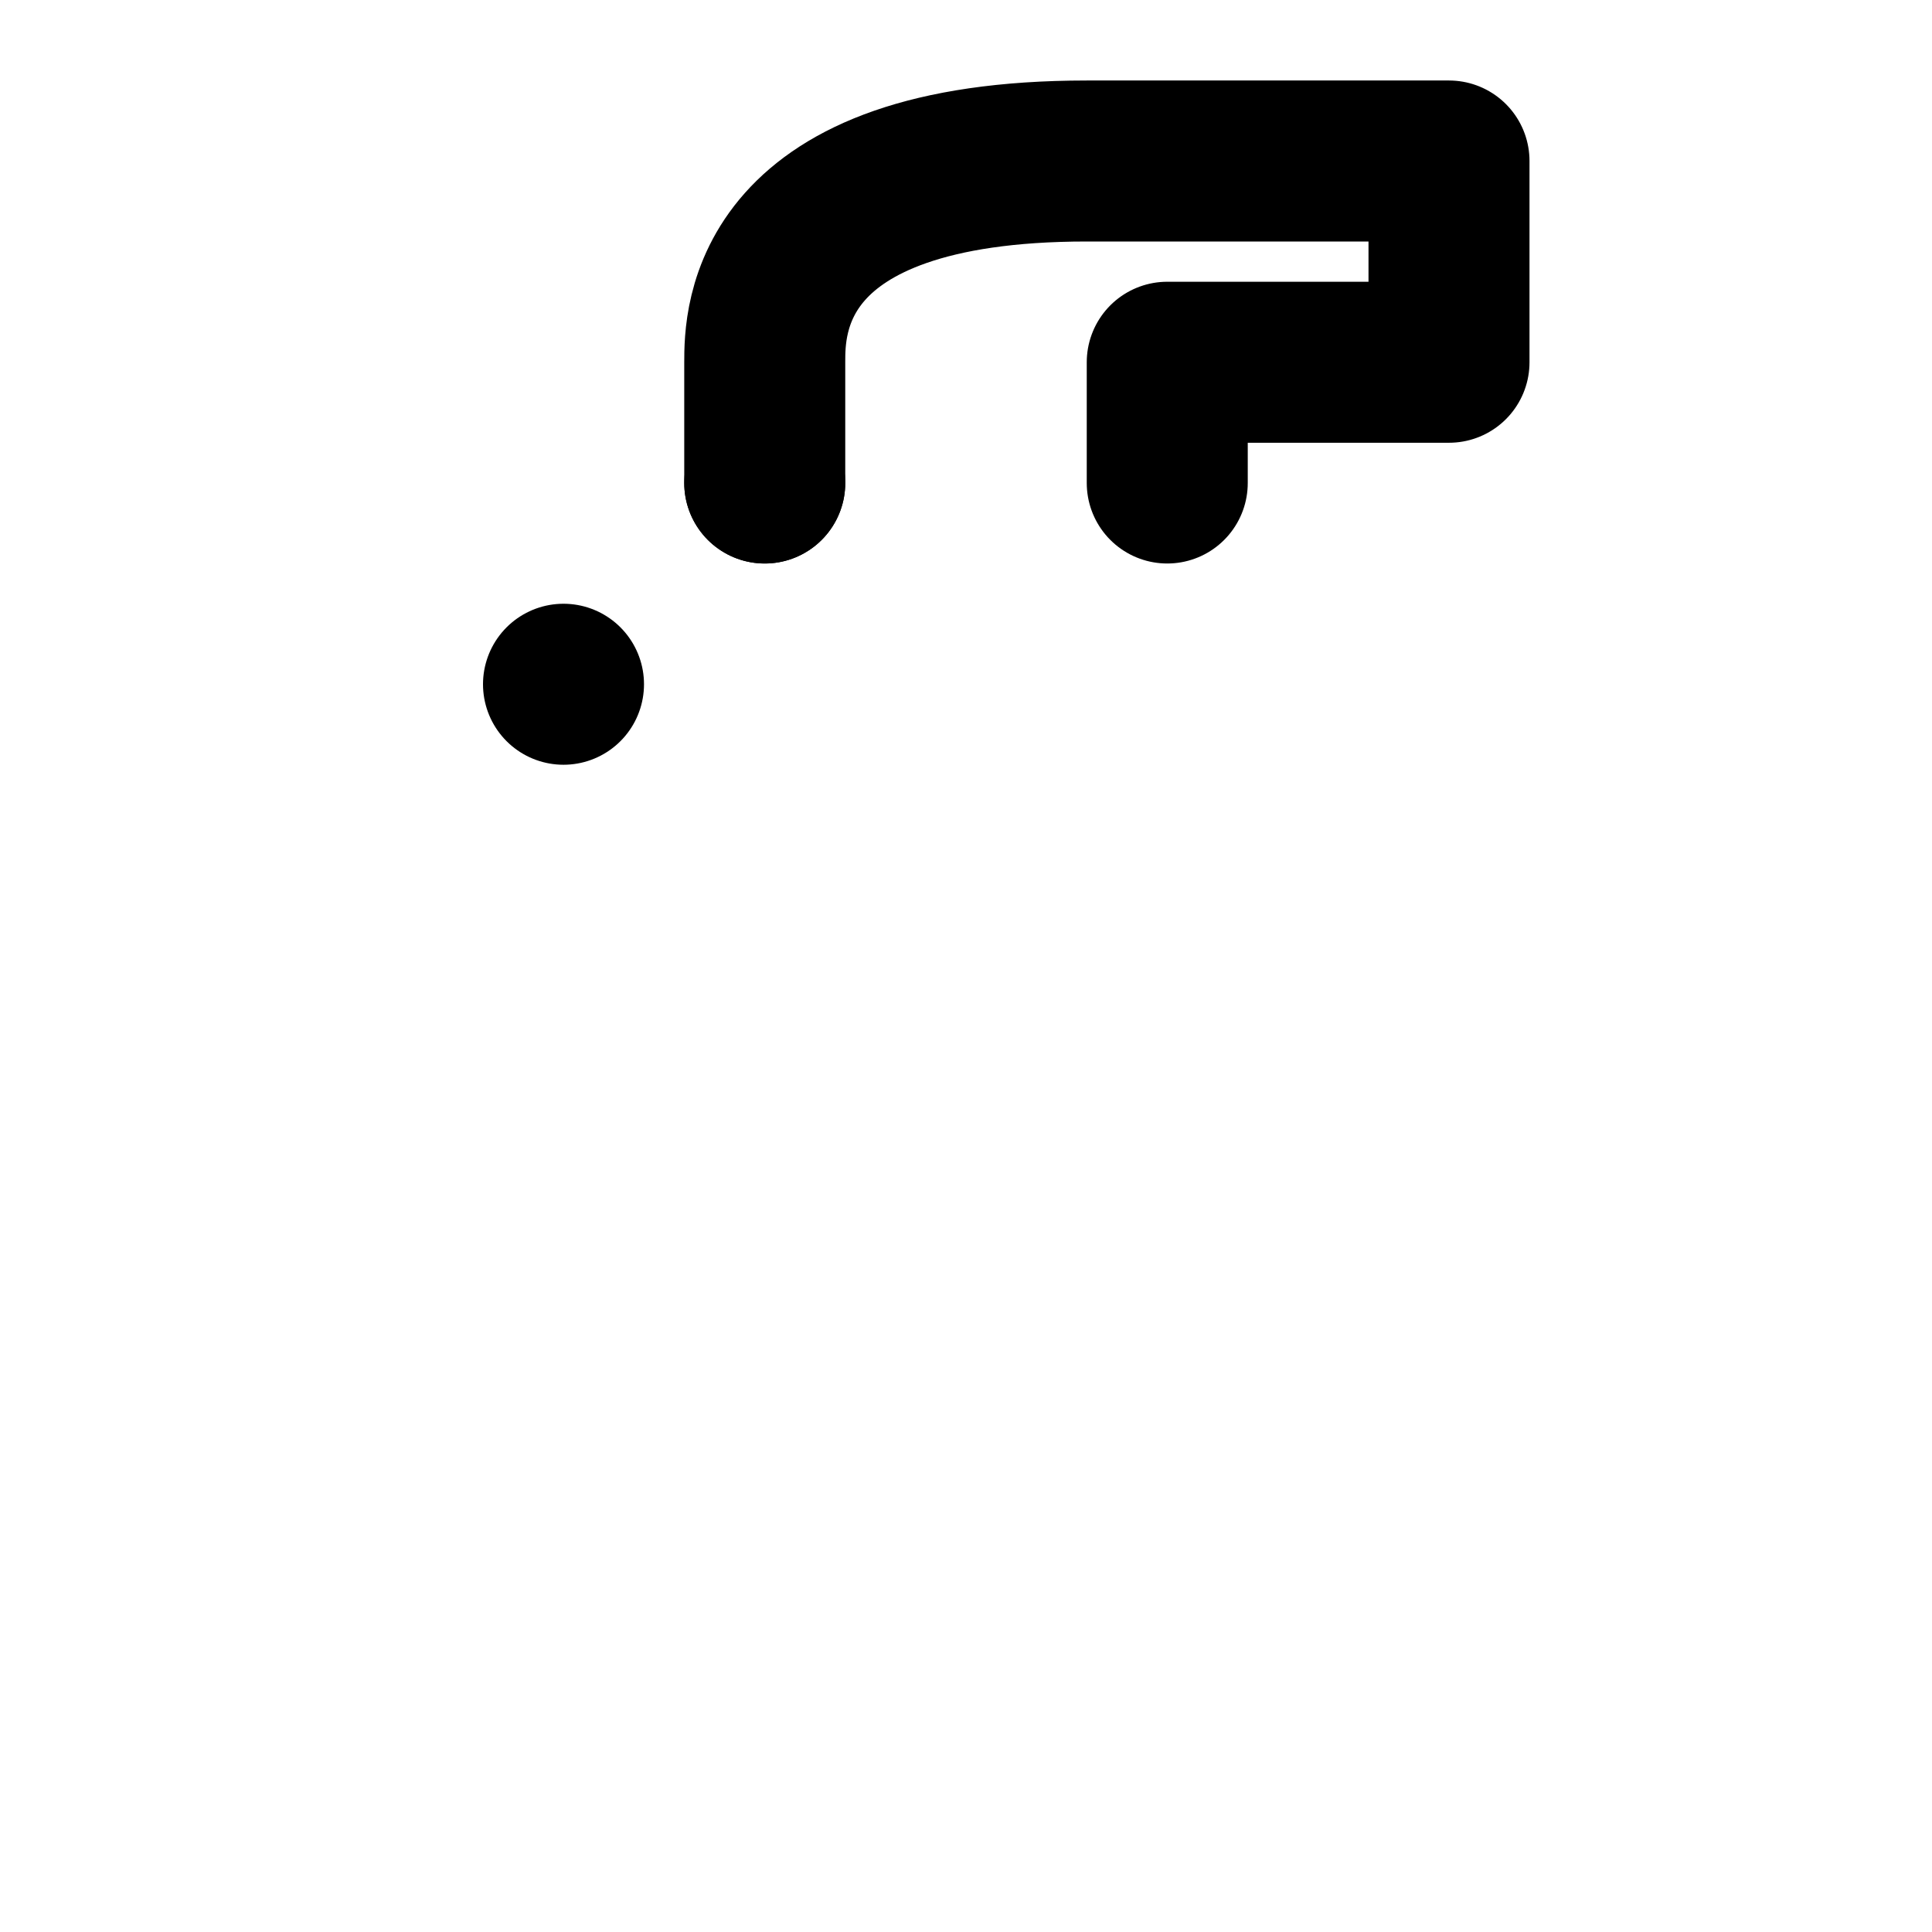 <svg viewBox="0 0 48 48" fill="none" xmlns="http://www.w3.org/2000/svg"><rect x="14" y="17" rx="2" fill="currentColor" stroke="currentColor" stroke-width="4" stroke-linecap="round" stroke-linejoin="round"/><rect x="19" y="12" stroke="black" stroke-width="4" stroke-linecap="round" stroke-linejoin="round"/><path d="M19 12C19 10 19 10 19 9C19 8 19 4 27 4C35 4 36 4 36 4V9H29V12" stroke="black" stroke-width="4" stroke-linecap="round" stroke-linejoin="round"/></svg>